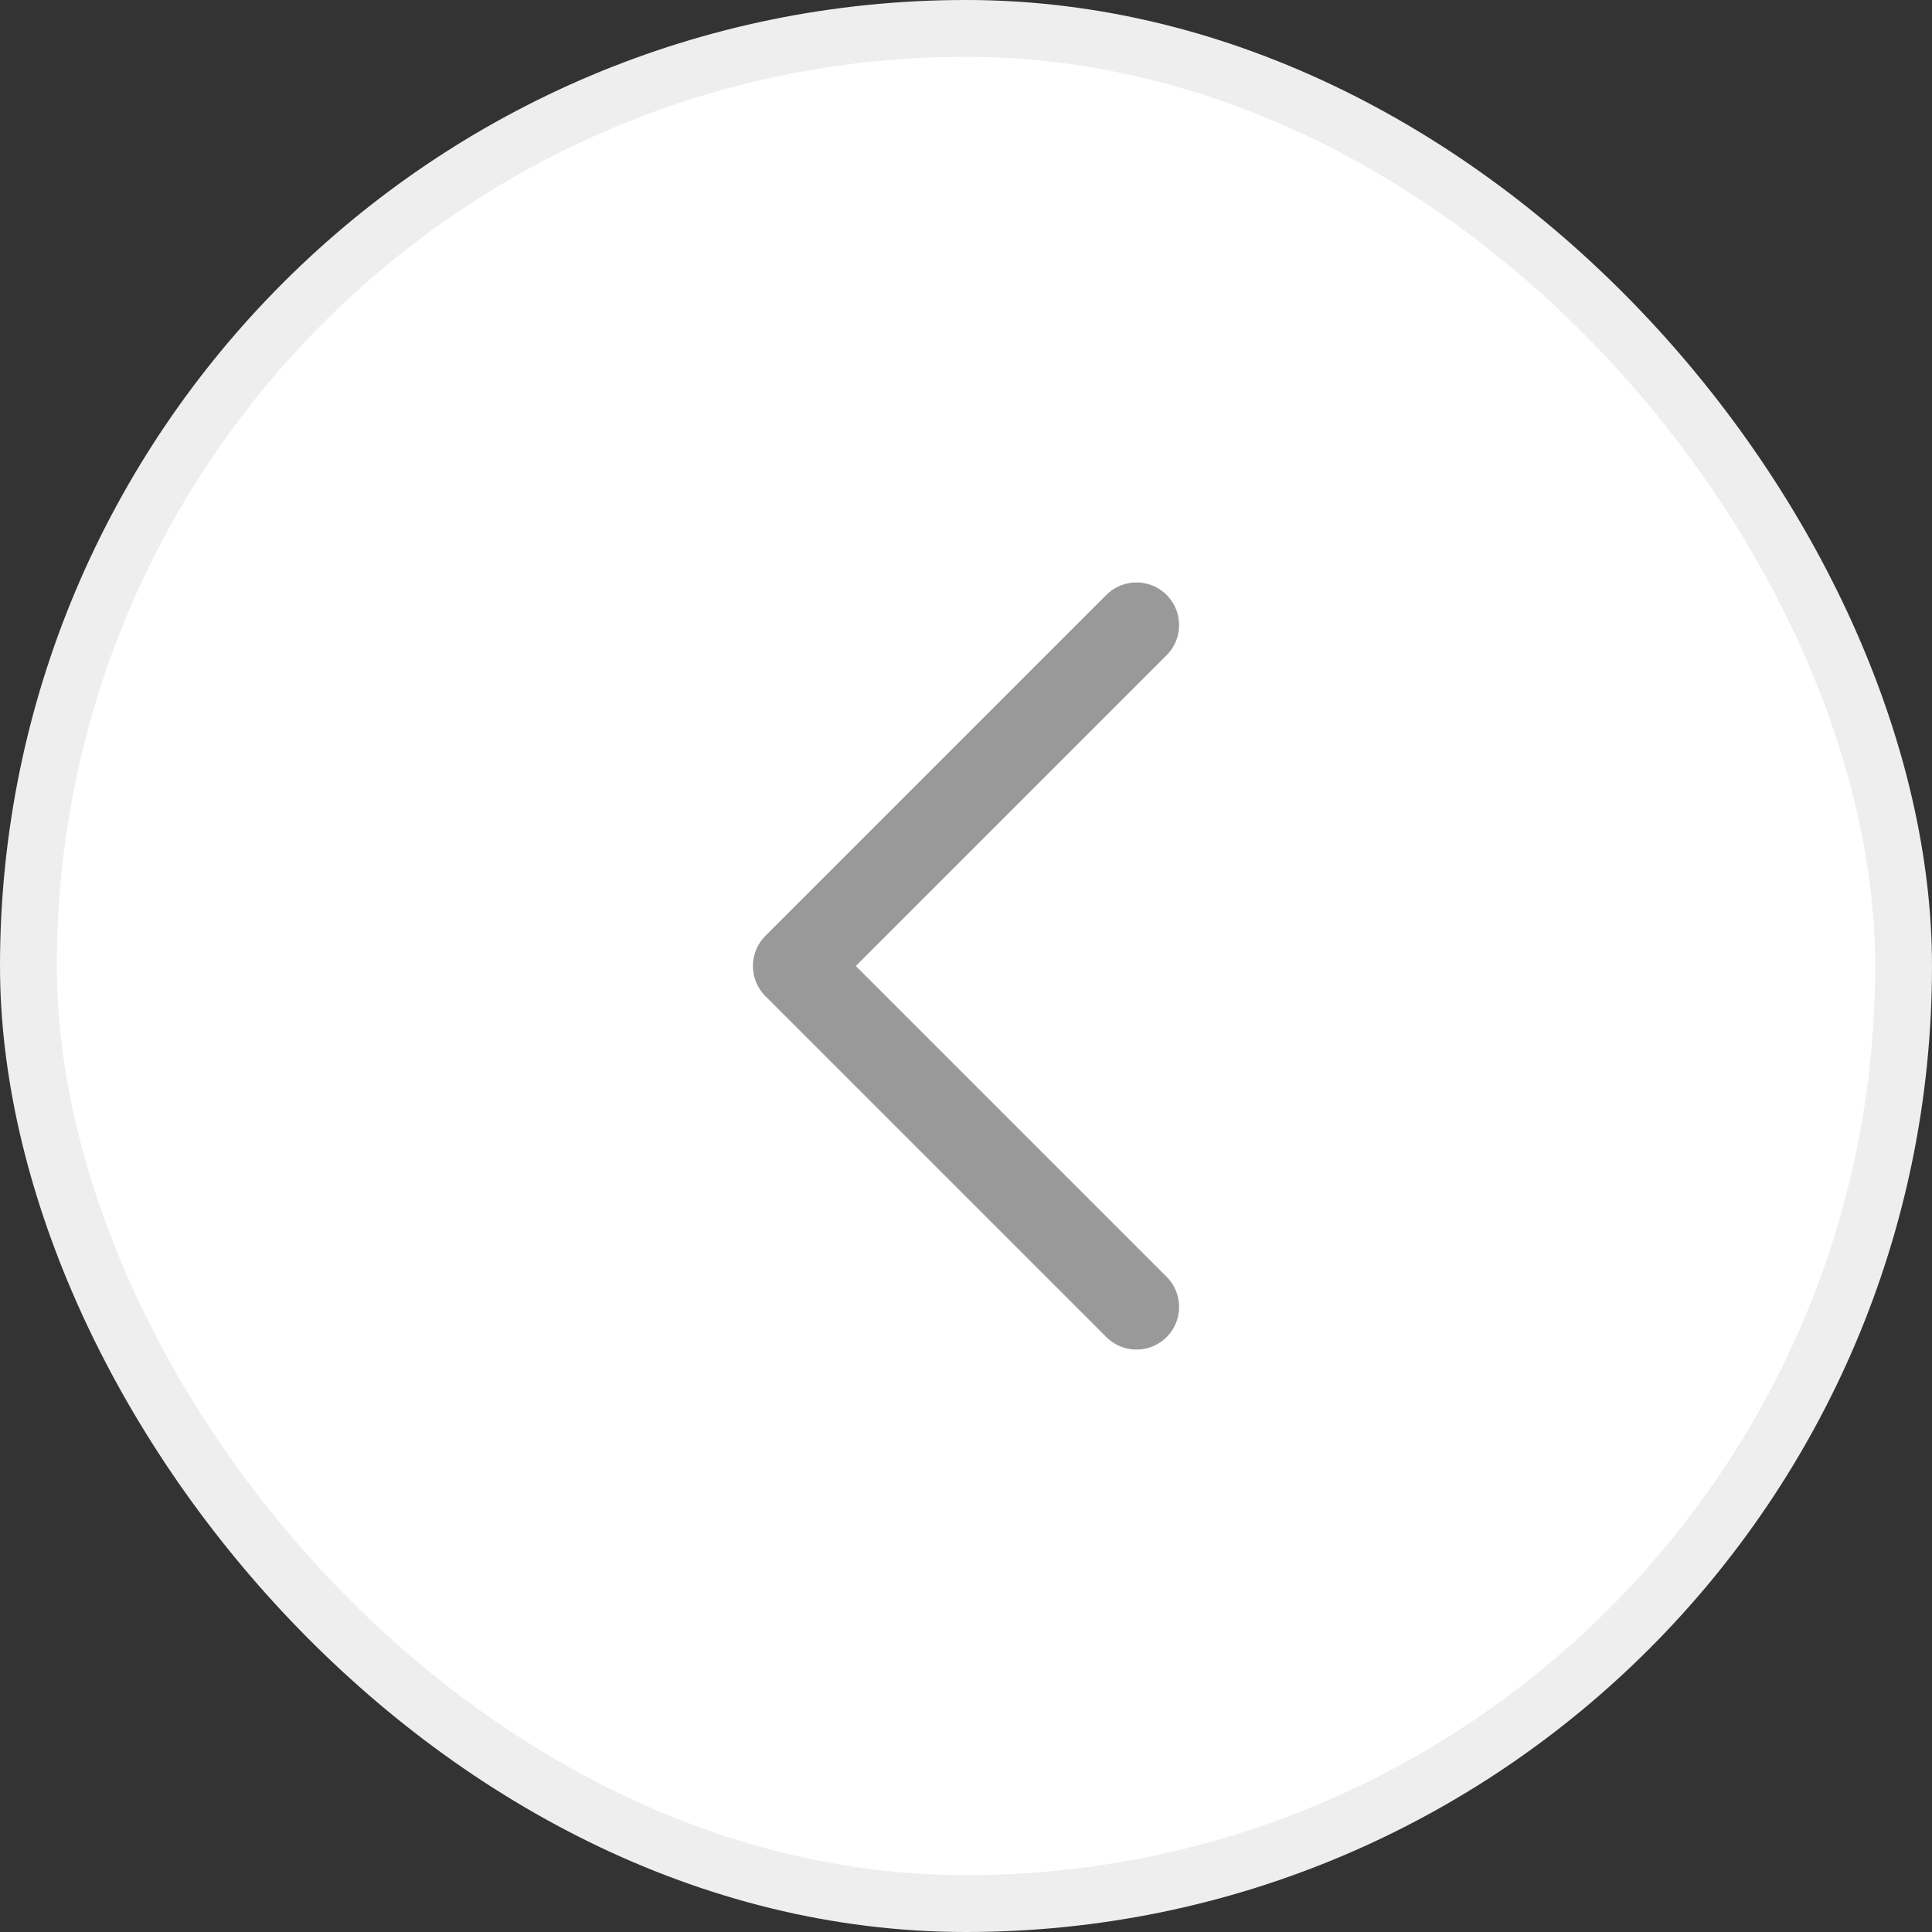 <svg width="34" height="34" viewBox="0 0 34 34" fill="none" xmlns="http://www.w3.org/2000/svg">
<rect x="0" y="0" width="34" height="34" fill="#333333" stroke="none"/>
<rect x="33.5" y="33.5" width="33" height="33" rx="16.5" transform="rotate(-180 33.5 33.5)" fill="white"/>
<path d="M20 23L14 17L20 11" stroke="#999999" stroke-width="1.5" stroke-linecap="round" stroke-linejoin="round"/>
<rect x="33.5" y="33.5" width="33" height="33" rx="16.5" transform="rotate(-180 33.5 33.5)" stroke="#EEEEEE"/>
</svg>
